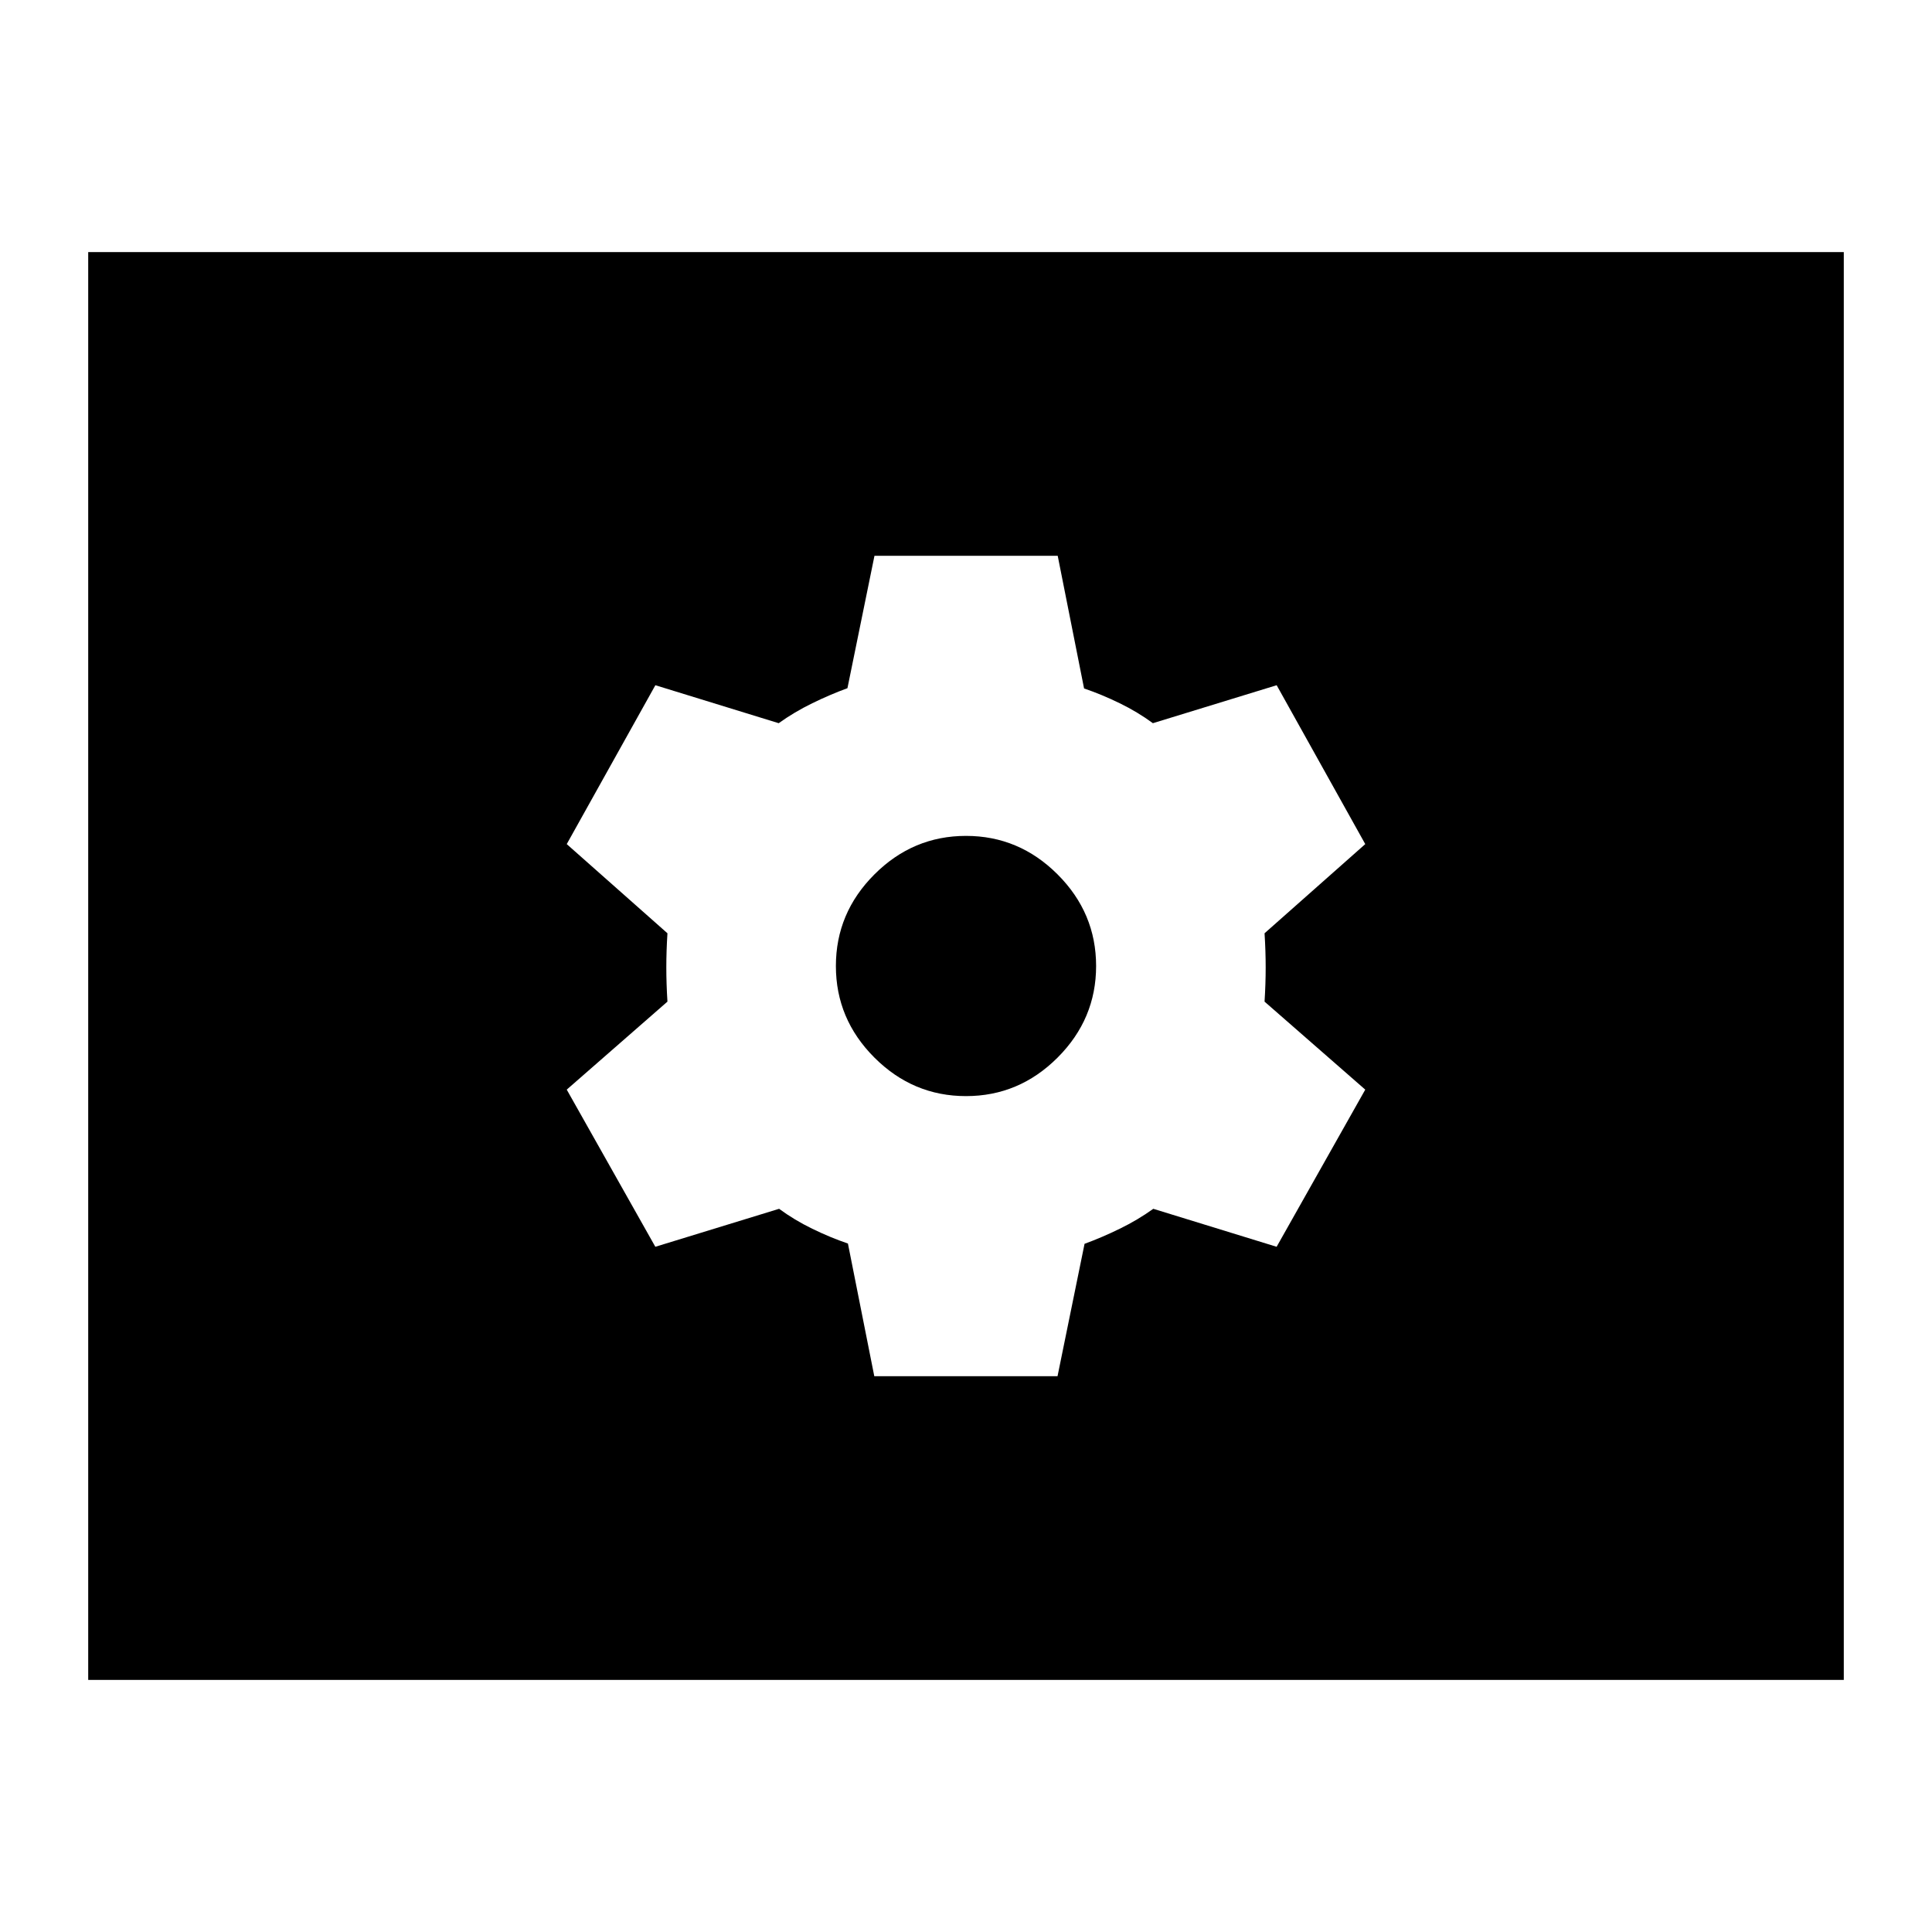 <svg xmlns="http://www.w3.org/2000/svg" height="24" viewBox="0 -960 960 960" width="24"><path d="M434.43-276.17h91.05l13.43-65.79q8.57-3.13 17.48-7.48 8.91-4.34 16.68-9.91l61.28 18.87 44.04-78.09-50.04-43.73q.56-8.85.56-16.98t-.56-16.98l50.04-44.31-44.02-78.95-61.5 18.87q-7.57-5.57-16.48-9.91-8.91-4.35-17.72-7.35l-13.1-65.92h-91.05l-13.43 65.79q-8.57 3.13-17.48 7.48-8.91 4.34-16.68 9.91l-61.28-18.87-44.04 78.95 50.04 44.31q-.56 8.85-.56 16.98t.56 16.98l-50.04 43.73 44.02 78.09 61.5-18.87q7.57 5.57 16.48 9.91 8.91 4.35 17.72 7.35l13.1 65.92ZM480-415.35q-26.37 0-45.51-19.14-19.14-19.14-19.14-45.51 0-26.37 19.14-45.51 19.14-19.14 45.51-19.14 26.37 0 45.51 19.14 19.14 19.14 19.14 45.51 0 26.37-19.14 45.51-19.14 19.14-45.51 19.14ZM43.83-125.26v-709.48h872.34v709.48H43.83Z"/></svg>